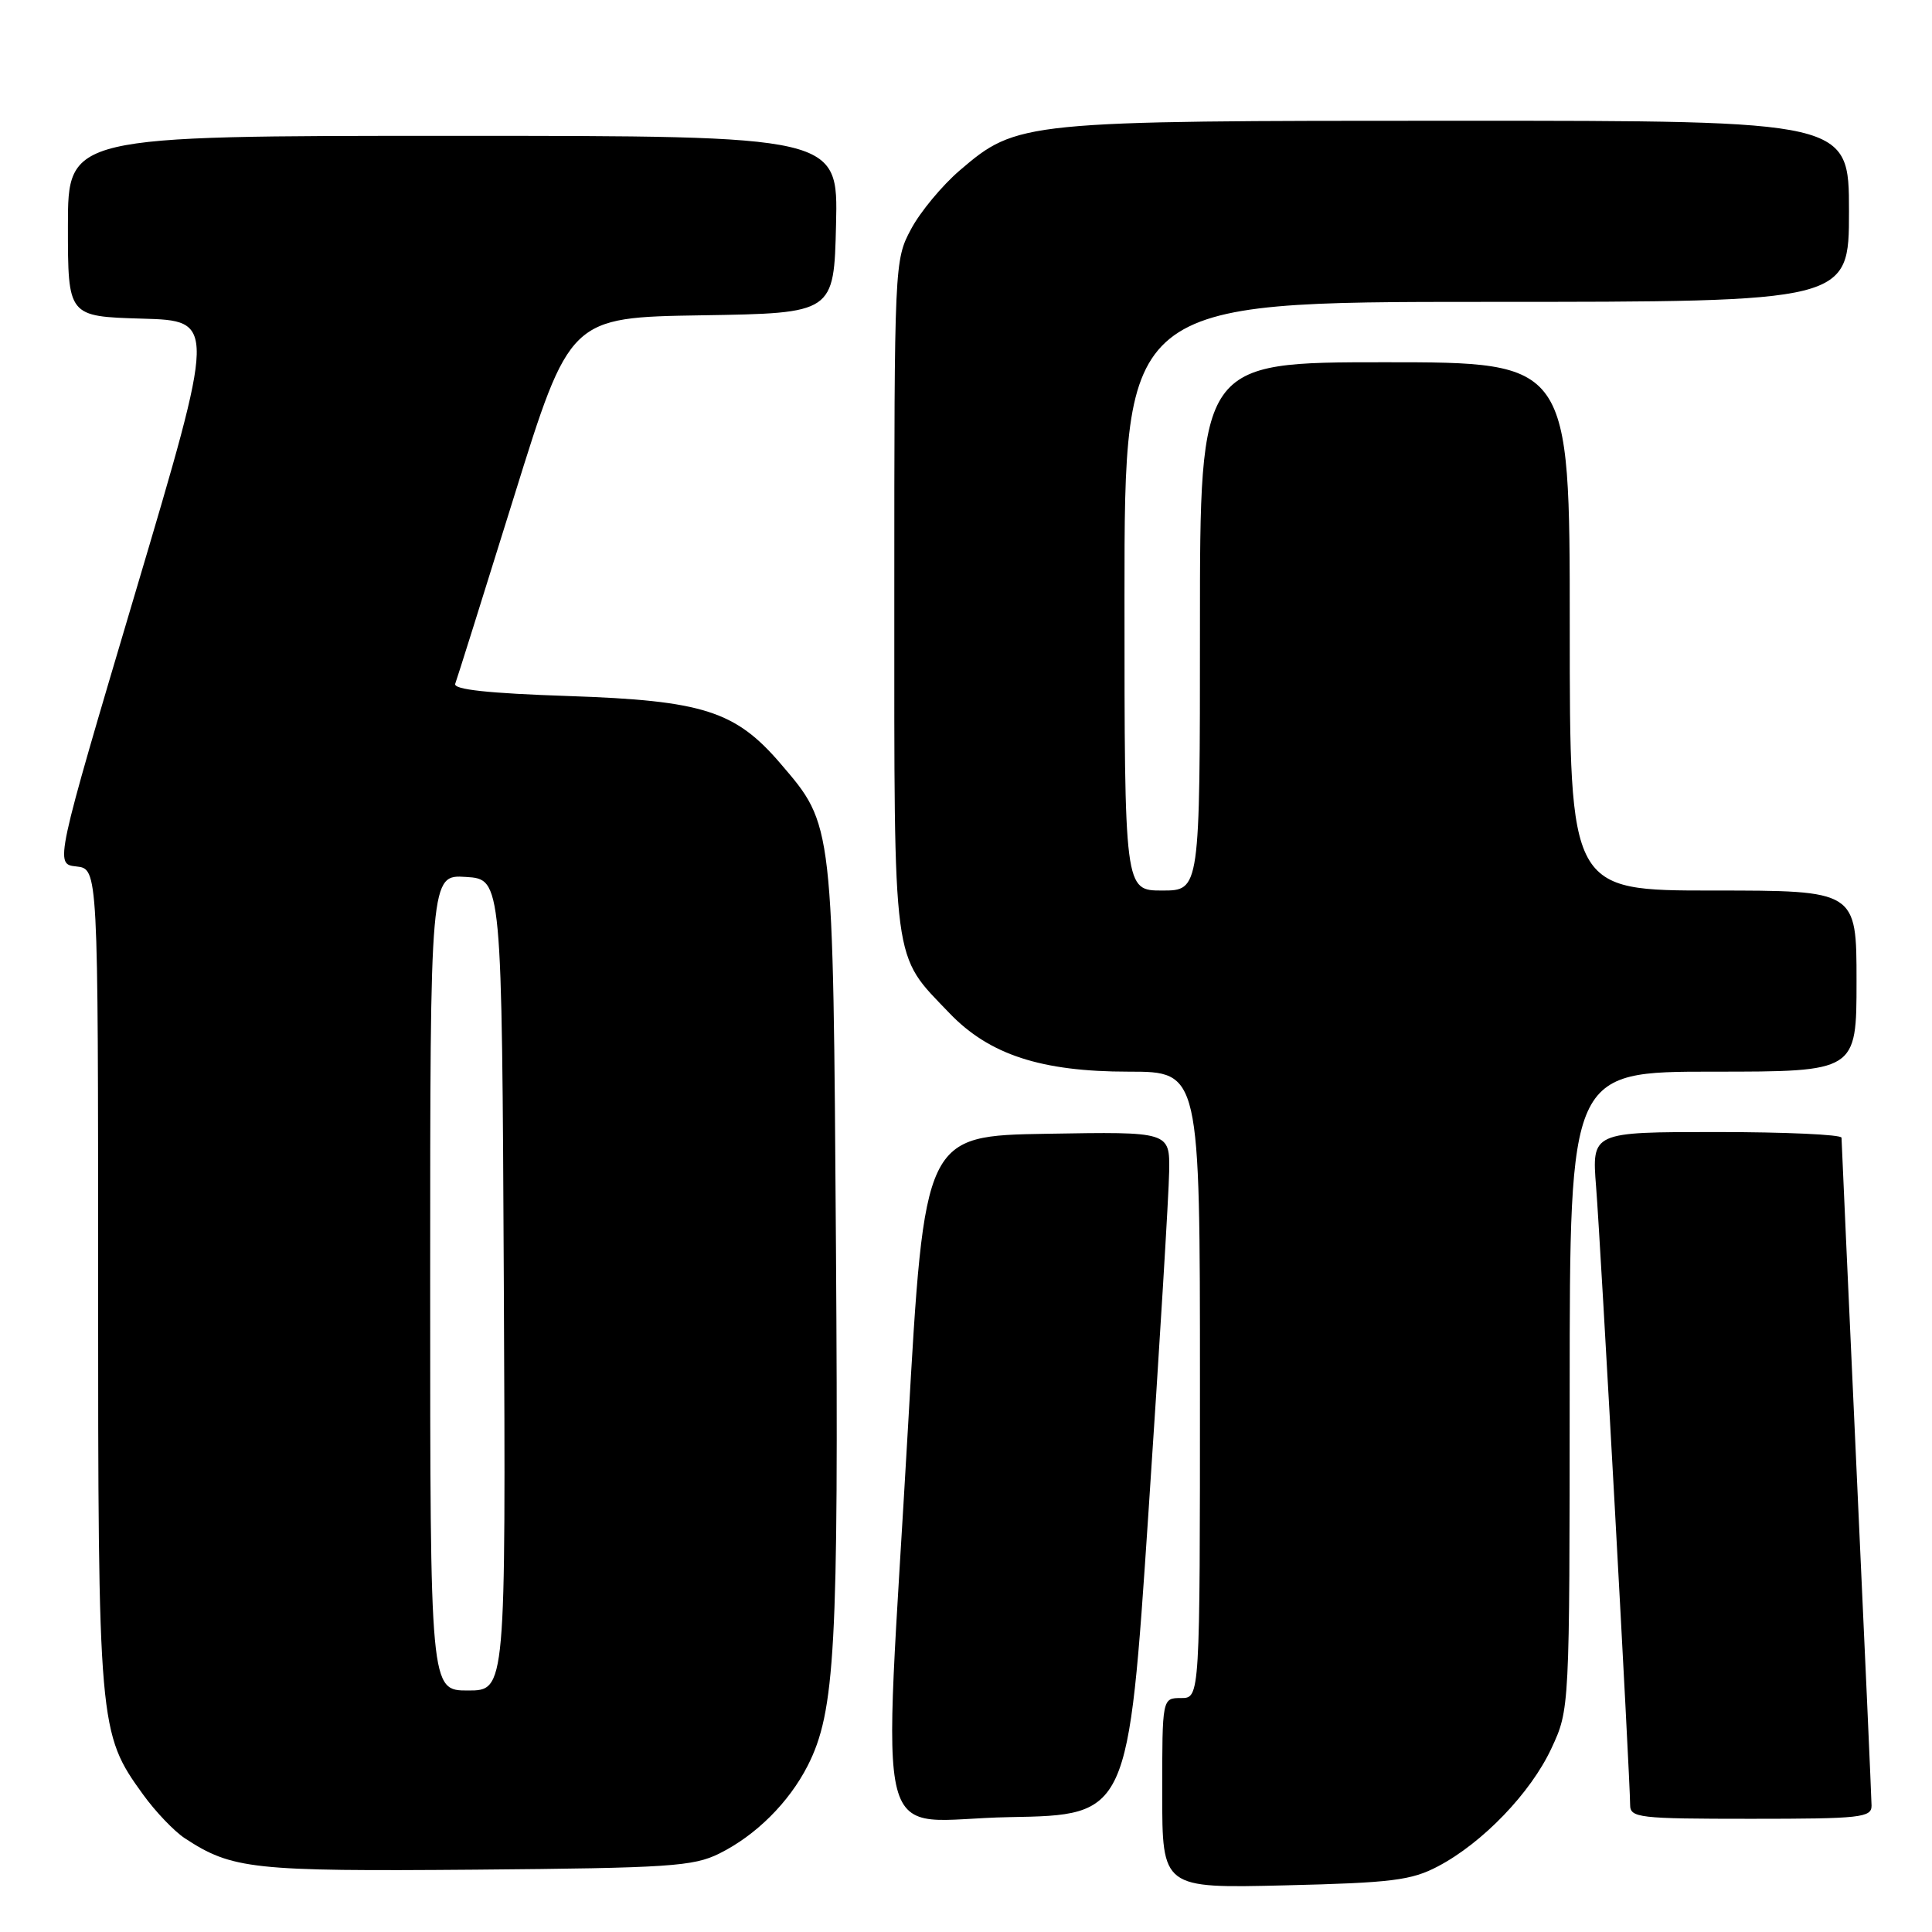 <?xml version="1.0" encoding="UTF-8" standalone="no"?>
<!DOCTYPE svg PUBLIC "-//W3C//DTD SVG 1.1//EN" "http://www.w3.org/Graphics/SVG/1.1/DTD/svg11.dtd" >
<svg xmlns="http://www.w3.org/2000/svg" xmlns:xlink="http://www.w3.org/1999/xlink" version="1.1" viewBox="0 0 256 256">
 <g >
 <path fill="currentColor"
d=" M 190.54 247.30 C 196.47 244.18 202.83 237.56 205.57 231.67 C 207.98 226.50 207.98 226.50 207.99 184.25 C 208.00 142.00 208.00 142.00 227.00 142.00 C 246.00 142.00 246.00 142.00 246.00 130.00 C 246.00 118.00 246.00 118.00 227.00 118.00 C 208.00 118.00 208.00 118.00 208.00 83.00 C 208.00 48.00 208.00 48.00 183.50 48.00 C 159.00 48.00 159.00 48.00 159.00 83.00 C 159.00 118.00 159.00 118.00 154.00 118.00 C 149.00 118.00 149.00 118.00 149.00 79.00 C 149.00 40.00 149.00 40.00 197.00 40.00 C 245.00 40.00 245.00 40.00 245.00 28.00 C 245.00 16.00 245.00 16.00 193.18 16.00 C 135.43 16.00 134.79 16.06 127.17 22.58 C 124.84 24.58 121.93 28.08 120.72 30.36 C 118.52 34.46 118.50 34.97 118.50 79.00 C 118.50 128.73 118.18 126.28 125.82 134.26 C 131.09 139.75 137.96 142.00 149.54 142.00 C 159.00 142.00 159.00 142.00 159.00 183.50 C 159.00 225.00 159.00 225.00 156.50 225.00 C 154.00 225.00 154.00 225.00 154.00 237.60 C 154.00 250.21 154.00 250.21 170.25 249.82 C 184.43 249.48 187.01 249.16 190.54 247.30 Z  M 95.32 245.60 C 100.15 243.20 104.53 238.85 107.02 233.97 C 110.67 226.80 111.13 218.41 110.77 165.37 C 110.38 108.75 110.45 109.40 103.44 101.20 C 97.45 94.20 93.16 92.83 75.37 92.23 C 64.68 91.87 60.03 91.37 60.32 90.60 C 60.55 90.00 64.06 78.83 68.12 65.78 C 75.50 42.06 75.50 42.06 93.00 41.78 C 110.50 41.50 110.50 41.50 110.78 29.75 C 111.06 18.00 111.06 18.00 60.03 18.00 C 9.00 18.00 9.00 18.00 9.00 29.97 C 9.00 41.93 9.00 41.93 18.81 42.22 C 28.63 42.50 28.63 42.50 17.94 78.50 C 7.25 114.50 7.25 114.50 10.12 114.81 C 13.00 115.13 13.00 115.13 13.00 169.38 C 13.00 228.88 13.07 229.65 18.97 237.80 C 20.61 240.07 23.10 242.67 24.49 243.58 C 30.76 247.69 33.43 247.98 63.00 247.74 C 88.69 247.52 91.88 247.31 95.32 245.60 Z  M 152.17 200.50 C 153.64 178.50 154.88 158.13 154.92 155.23 C 155.00 149.95 155.00 149.95 138.75 150.23 C 122.50 150.50 122.50 150.50 120.32 189.00 C 116.99 247.66 115.29 241.10 133.75 240.78 C 149.50 240.50 149.50 240.50 152.17 200.50 Z  M 247.99 239.25 C 247.98 238.29 247.08 218.15 245.99 194.50 C 244.91 170.85 244.01 151.16 244.01 150.75 C 244.00 150.34 236.56 150.00 227.46 150.00 C 210.92 150.00 210.92 150.00 211.49 157.25 C 212.09 164.73 216.00 235.84 216.00 239.14 C 216.00 240.87 217.08 241.00 232.00 241.00 C 246.58 241.00 248.00 240.84 247.99 239.25 Z  M 57.00 169.95 C 57.00 115.89 57.00 115.89 61.75 116.20 C 66.50 116.50 66.50 116.50 66.76 170.25 C 67.02 224.00 67.02 224.00 62.01 224.00 C 57.00 224.00 57.00 224.00 57.00 169.95 Z "/>
</g>
</svg>